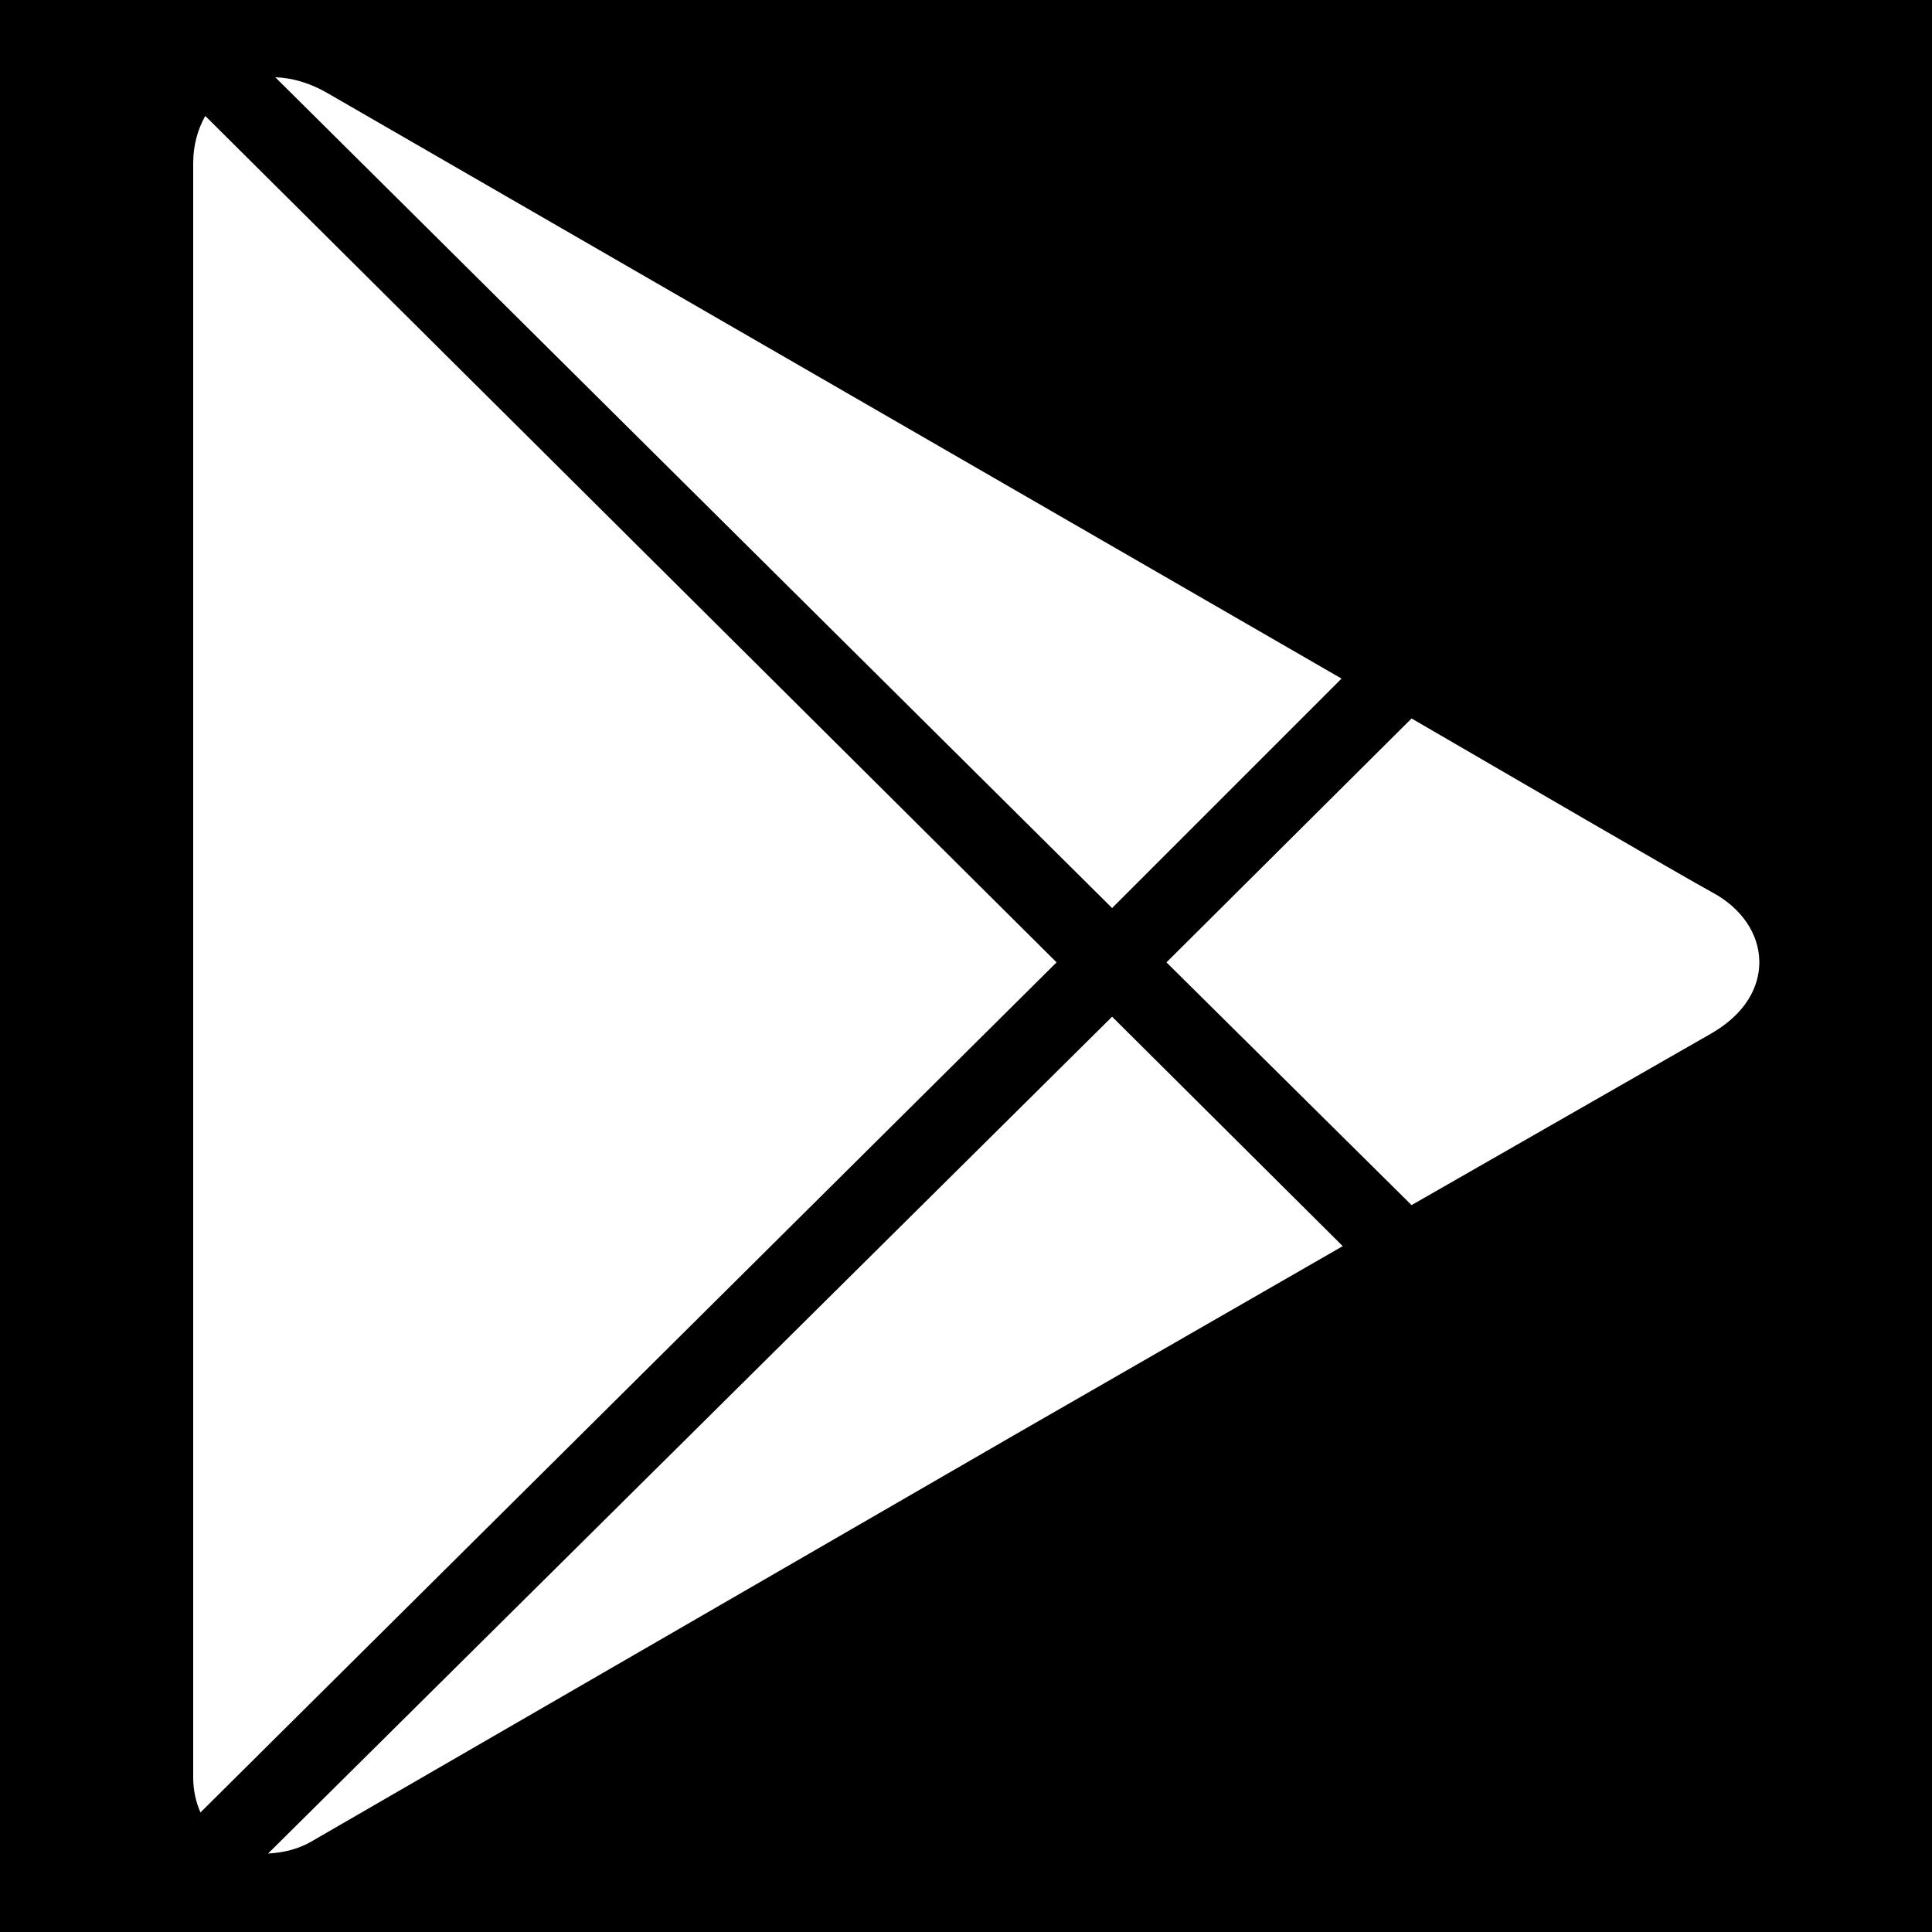 <?xml version="1.0" encoding="UTF-8"?>
<svg xmlns="http://www.w3.org/2000/svg" xmlns:xlink="http://www.w3.org/1999/xlink" viewBox="0 0 50 50" width="50px" height="50px">
<g id="surface210693392">
<rect x="0" y="0" width="50" height="50" style="fill:rgb(0%,0%,0%);fill-opacity:1;stroke:none;"/>
<path style=" stroke:none;fill-rule:nonzero;fill:rgb(100%,100%,100%);fill-opacity:1;" d="M 7.125 2 L 28.781 23.5 L 34.719 17.562 L 8.469 2.406 C 8.031 2.152 7.562 2.012 7.125 2 Z M 5.312 3 C 5.117 3.348 5 3.758 5 4.219 L 5 46 C 5 46.336 5.07 46.637 5.188 46.906 L 27.344 24.906 Z M 36.531 18.594 L 30.188 24.906 L 36.531 31.188 L 44.281 26.75 C 45.383 26.113 45.539 25.305 45.531 24.875 C 45.52 24.164 45.07 23.5 44.312 23.094 C 43.652 22.738 38.75 19.883 36.531 18.594 Z M 28.781 26.312 L 6.938 47.969 C 7.301 47.949 7.695 47.871 8.062 47.656 C 8.918 47.16 26.219 37.156 26.219 37.156 L 34.75 32.25 Z M 28.781 26.312 "/>
</g>
</svg>
